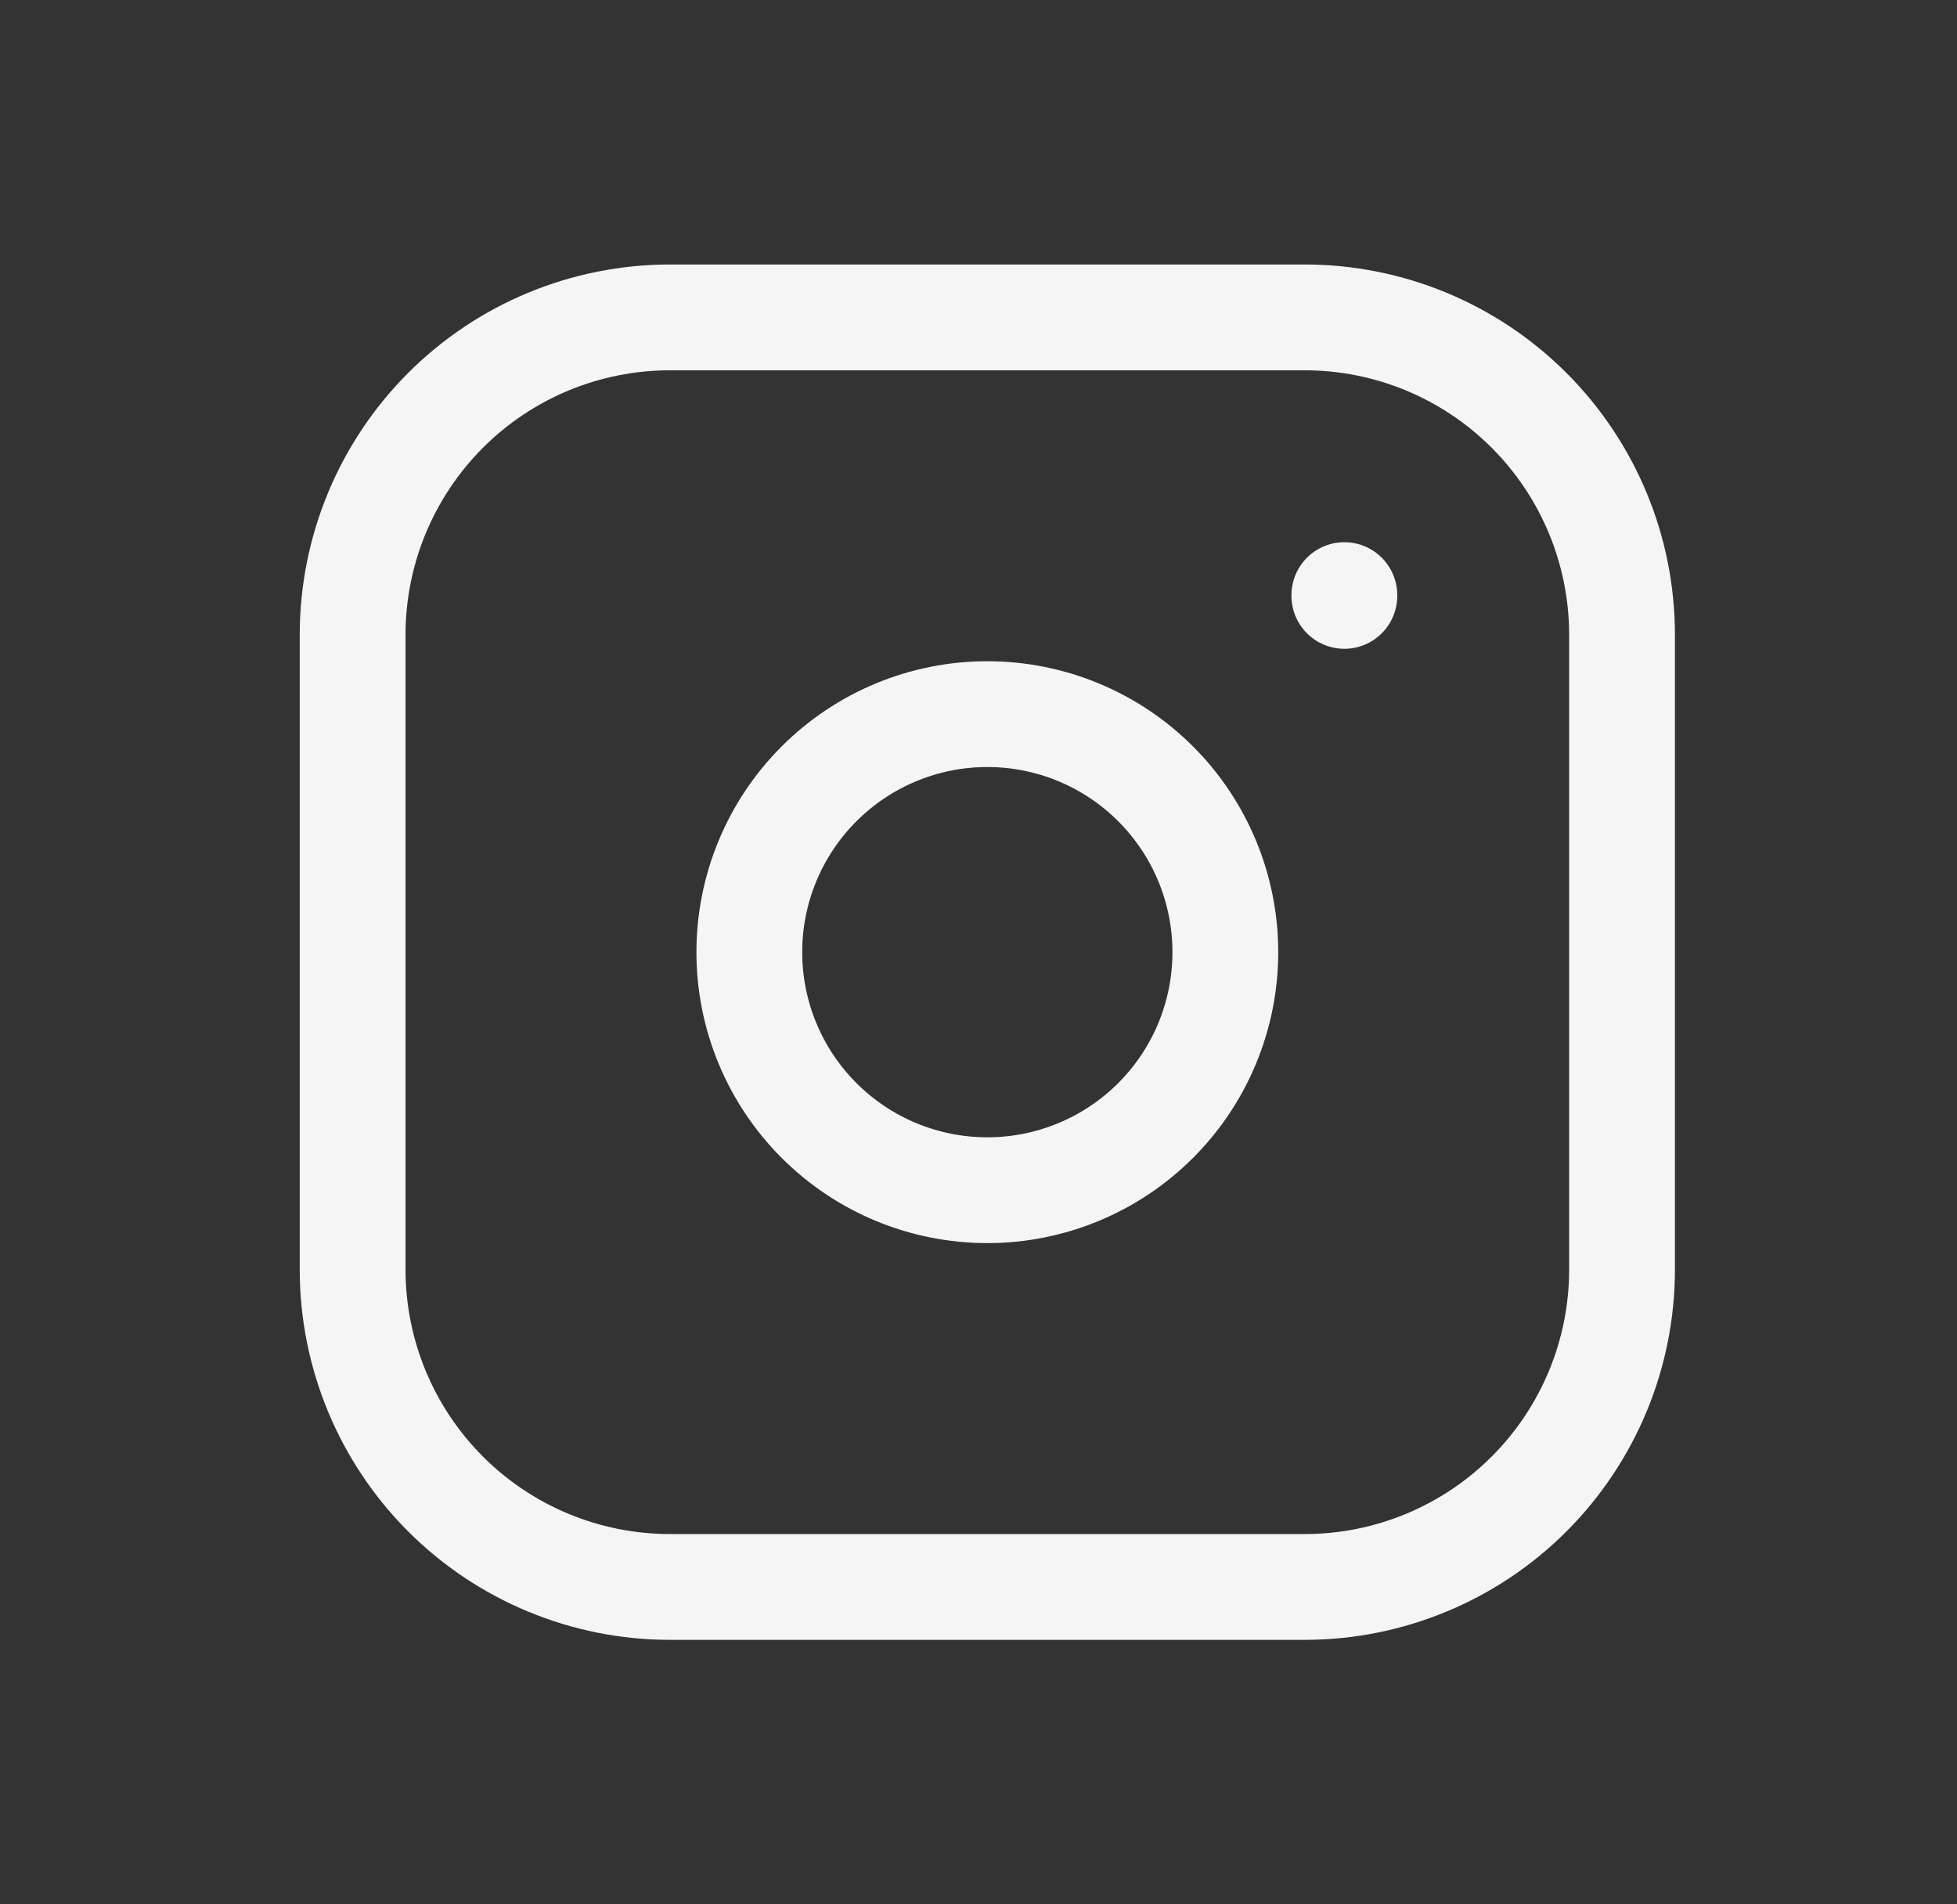 <svg width="37" height="36" viewBox="0 0 37 36" fill="none" xmlns="http://www.w3.org/2000/svg">
    <rect x="0" y="0" width="37" height="36" fill="#333333" stroke="none"/>
    <g clip-path="url(#clip0_35_72)">
    <path d="M6.667 12C6.667 10.409 7.299 8.883 8.424 7.757C9.549 6.632 11.075 6 12.667 6H24.667C26.258 6 27.784 6.632 28.909 7.757C30.035 8.883 30.667 10.409 30.667 12V24C30.667 25.591 30.035 27.117 28.909 28.243C27.784 29.368 26.258 30 24.667 30H12.667C11.075 30 9.549 29.368 8.424 28.243C7.299 27.117 6.667 25.591 6.667 24V12Z" stroke="#F5F5F5" stroke-width="2" stroke-linecap="round" stroke-linejoin="round"/>
    <path d="M14.167 18C14.167 19.194 14.641 20.338 15.485 21.182C16.329 22.026 17.473 22.5 18.667 22.5C19.86 22.5 21.005 22.026 21.849 21.182C22.693 20.338 23.167 19.194 23.167 18C23.167 16.806 22.693 15.662 21.849 14.818C21.005 13.974 19.86 13.5 18.667 13.5C17.473 13.5 16.329 13.974 15.485 14.818C14.641 15.662 14.167 16.806 14.167 18Z" stroke="#F5F5F5" stroke-width="2" stroke-linecap="round" stroke-linejoin="round"/>
    <path d="M25.417 11.25V11.265" stroke="#F5F5F5" stroke-width="2" stroke-linecap="round" stroke-linejoin="round"/>
    </g>
    <defs>
    <clipPath id="clip0_35_72">
    <rect x="0.667" width="36" height="36" rx="8" fill="white"/>
    </clipPath>
    </defs>
</svg>
